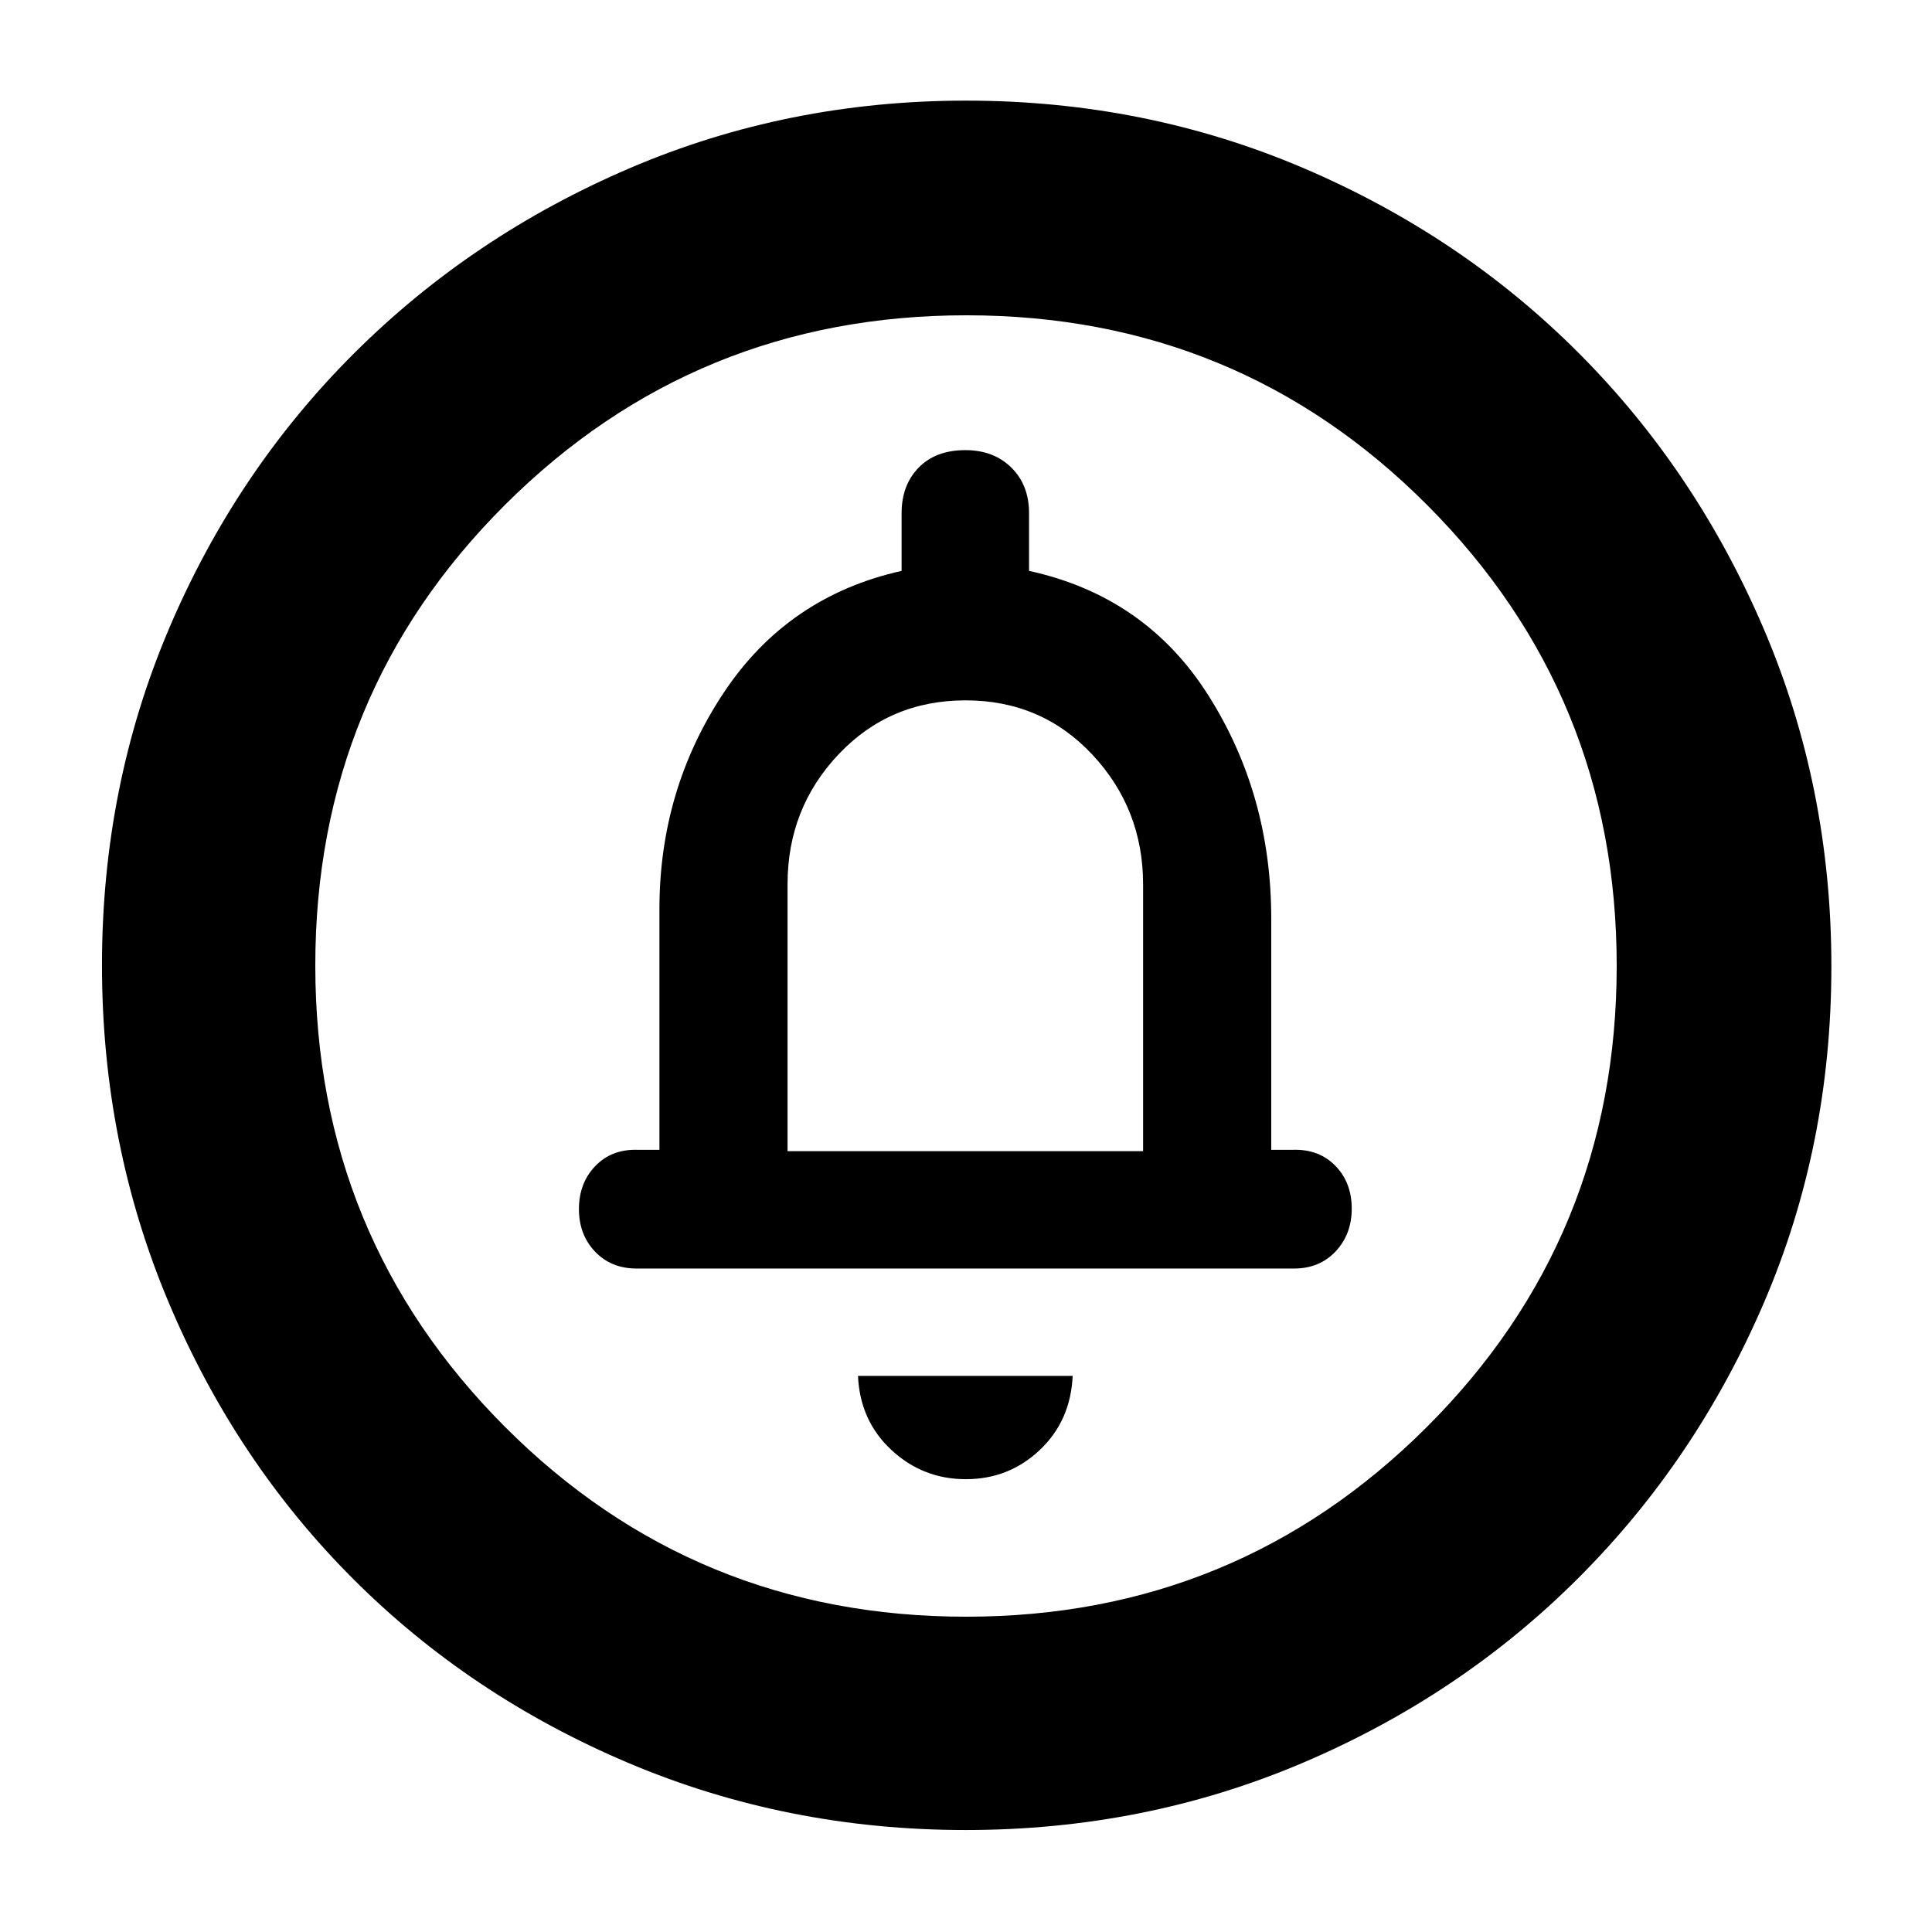 <svg xmlns="http://www.w3.org/2000/svg" height="40" viewBox="0 -960 960 960" width="40"><path d="M479.94-225q21.37 0 36.72-14.5Q532-254 533-276.33H426.33q1 22.33 16.62 36.83 15.62 14.5 36.99 14.5Zm-88.61-163v-132.72q0-37.64 25.35-64.46Q442.03-612 479.79-612t62.99 26.97Q568-558.07 568-520.49V-388H391.33Zm88.54 337.33q-88.82 0-167.49-33.27-78.67-33.27-136.92-91.52-58.25-58.25-91.52-137.05-33.27-78.81-33.27-167.82 0-89.03 33.33-167.35t91.96-136.78q58.64-58.46 137.01-92Q391.34-910 480.04-910q89.06 0 167.63 33.52 78.56 33.53 136.85 91.97 58.29 58.44 91.89 137.03Q910-568.89 910-479.79t-33.54 167.16q-33.54 78.07-92 136.56-58.46 58.5-136.98 91.95-78.53 33.45-167.61 33.45Zm.23-106q134.41 0 228.82-94.18t94.41-229.25q0-134.41-94.05-228.82-94.06-94.41-229.05-94.41-134.74 0-229.15 94.05-94.41 94.06-94.41 229.05 0 134.74 94.18 229.15t229.25 94.41ZM480-480ZM316.33-329.67H643q12.67 0 20.67-8.53 8-8.53 8-21.25 0-12.88-8.09-21.22-8.08-8.33-20.91-8h-11v-115q0-61.39-31.17-110.69-31.17-49.31-89.17-61.97V-705q0-13.95-8.78-22.64-8.78-8.69-22.87-8.69-14.75 0-23.21 8.69Q448-718.95 448-705v28.67q-56.67 12.66-88.5 60.71-31.83 48.04-31.83 107.29v119.66h-11q-12.84-.33-20.92 8.12-8.08 8.45-8.08 21.33 0 12.72 8 21.14 8 8.41 20.66 8.41Z"/></svg>